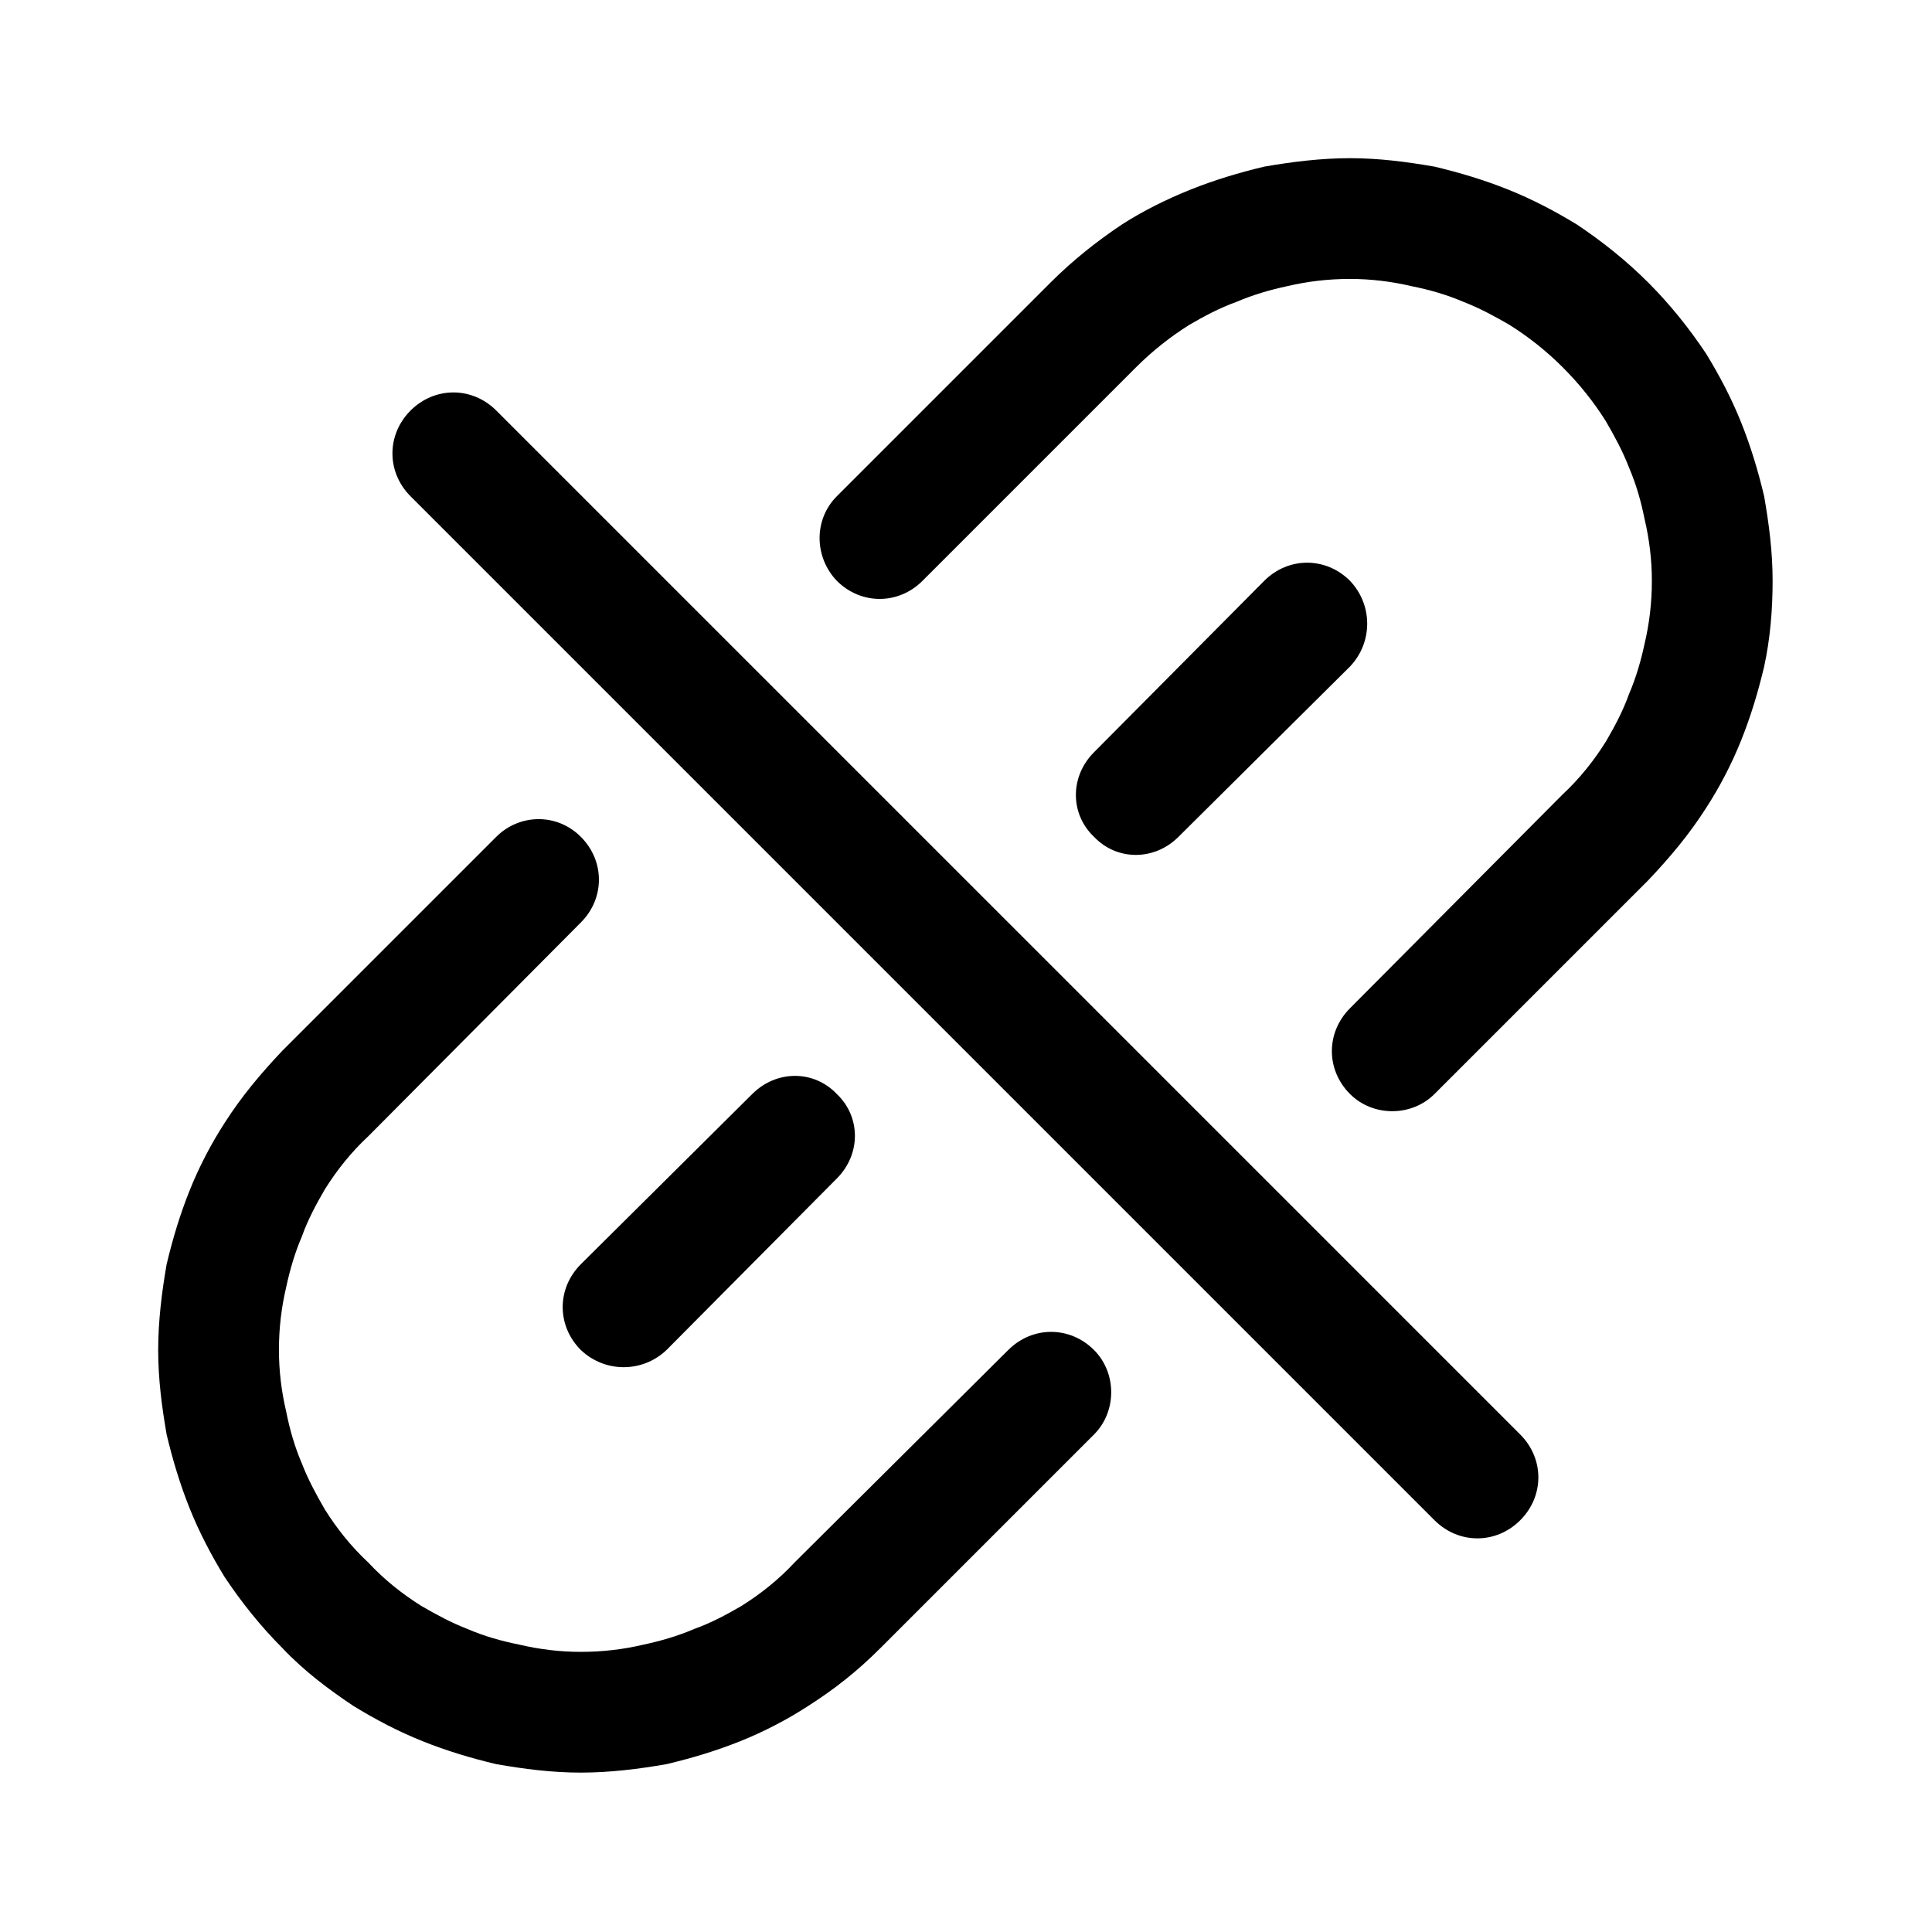 <svg width="16" height="16" viewBox="0 0 16 16" fill="none" xmlns="http://www.w3.org/2000/svg" xmlns:xlink="http://www.w3.org/1999/xlink">
	<desc>
			Created with Pixso.
	</desc>
	<defs>
		<clipPath id="clip220_834">
			<rect id="解绑-unbind" width="16" height="16" fill="white" fill-opacity="0"/>
		</clipPath>
	</defs>
	<g clip-path="url(#clip220_834)">
		<path id="_矢量-164" d="M13.65 7.29L11.88 9.06C11.69 9.25 11.37 9.25 11.18 9.06C10.98 8.86 10.98 8.55 11.18 8.35L12.94 6.58C13.08 6.45 13.2 6.3 13.3 6.14C13.37 6.02 13.44 5.89 13.49 5.75C13.55 5.61 13.59 5.47 13.62 5.33C13.66 5.16 13.68 4.99 13.68 4.81C13.68 4.64 13.66 4.47 13.62 4.3C13.59 4.15 13.55 4.01 13.49 3.87C13.44 3.74 13.37 3.61 13.3 3.49C13.2 3.33 13.08 3.18 12.94 3.04C12.81 2.91 12.66 2.79 12.5 2.69C12.38 2.62 12.25 2.55 12.12 2.5C11.98 2.44 11.84 2.4 11.69 2.37C11.52 2.33 11.35 2.31 11.18 2.31C11 2.31 10.83 2.33 10.66 2.37C10.52 2.4 10.38 2.44 10.24 2.5C10.1 2.55 9.97 2.62 9.85 2.69C9.69 2.79 9.54 2.91 9.41 3.04L7.64 4.81C7.44 5.01 7.13 5.01 6.93 4.81C6.74 4.61 6.74 4.3 6.93 4.11L8.7 2.34C8.88 2.16 9.08 2 9.29 1.86C9.46 1.75 9.66 1.65 9.86 1.57C10.06 1.49 10.26 1.43 10.47 1.38C10.7 1.34 10.94 1.31 11.18 1.31C11.42 1.31 11.65 1.34 11.88 1.38C12.09 1.43 12.29 1.49 12.49 1.57C12.69 1.65 12.88 1.75 13.06 1.86C13.27 2 13.47 2.16 13.65 2.34C13.83 2.52 13.99 2.72 14.13 2.93C14.24 3.11 14.34 3.3 14.42 3.5C14.5 3.7 14.56 3.9 14.61 4.11C14.65 4.34 14.68 4.57 14.68 4.81C14.68 5.05 14.66 5.29 14.61 5.52C14.56 5.73 14.5 5.93 14.42 6.13C14.34 6.33 14.24 6.52 14.13 6.69C13.99 6.91 13.83 7.1 13.65 7.29ZM3.4 3.4C3.6 3.2 3.91 3.2 4.11 3.4L12.59 11.88C12.79 12.08 12.79 12.39 12.59 12.59C12.39 12.79 12.08 12.79 11.88 12.59L3.4 4.11C3.2 3.91 3.2 3.6 3.4 3.4ZM9.06 6.23C8.86 6.43 8.86 6.74 9.06 6.93C9.25 7.13 9.56 7.13 9.76 6.93L11.18 5.52C11.37 5.32 11.37 5.01 11.18 4.81C10.98 4.61 10.67 4.61 10.47 4.81L9.06 6.23ZM7.29 13.65L9.06 11.88C9.25 11.69 9.25 11.37 9.06 11.18C8.86 10.98 8.55 10.98 8.35 11.18L6.58 12.94C6.45 13.08 6.3 13.2 6.14 13.3C6.02 13.37 5.89 13.44 5.75 13.49C5.61 13.55 5.47 13.59 5.33 13.62C5.16 13.66 4.99 13.68 4.81 13.68C4.64 13.68 4.47 13.66 4.3 13.62C4.15 13.59 4.01 13.55 3.87 13.49C3.74 13.44 3.61 13.37 3.49 13.3C3.33 13.2 3.18 13.08 3.05 12.94C2.91 12.81 2.79 12.66 2.69 12.5C2.62 12.38 2.55 12.25 2.5 12.12C2.44 11.98 2.4 11.84 2.37 11.69C2.33 11.52 2.31 11.35 2.31 11.18C2.31 11 2.33 10.83 2.37 10.66C2.4 10.52 2.44 10.38 2.5 10.24C2.55 10.1 2.62 9.97 2.69 9.85C2.79 9.69 2.91 9.54 3.05 9.41L4.81 7.64C5.01 7.44 5.01 7.13 4.81 6.93C4.61 6.73 4.3 6.74 4.11 6.93L2.34 8.7C2.16 8.89 2 9.08 1.86 9.3C1.75 9.47 1.65 9.66 1.57 9.86C1.49 10.06 1.43 10.26 1.38 10.47C1.34 10.7 1.31 10.94 1.31 11.18C1.31 11.42 1.34 11.65 1.38 11.88C1.43 12.09 1.49 12.29 1.57 12.49C1.65 12.69 1.75 12.88 1.86 13.06C2 13.27 2.16 13.47 2.34 13.65C2.52 13.84 2.72 13.99 2.93 14.13C3.11 14.24 3.3 14.34 3.5 14.42C3.7 14.5 3.9 14.56 4.11 14.61C4.34 14.65 4.57 14.68 4.81 14.68C5.05 14.68 5.29 14.65 5.52 14.61C5.73 14.56 5.93 14.5 6.13 14.42C6.33 14.34 6.52 14.24 6.69 14.13C6.91 13.99 7.1 13.84 7.29 13.65ZM4.81 11.18C4.61 10.98 4.61 10.67 4.81 10.47L6.23 9.06C6.43 8.86 6.74 8.86 6.93 9.06C7.13 9.25 7.13 9.56 6.93 9.76L5.52 11.18C5.32 11.37 5.01 11.37 4.81 11.18Z" fill="currentColor" fill-opacity="1" fill-rule="evenodd"/>
	</g>
</svg>
